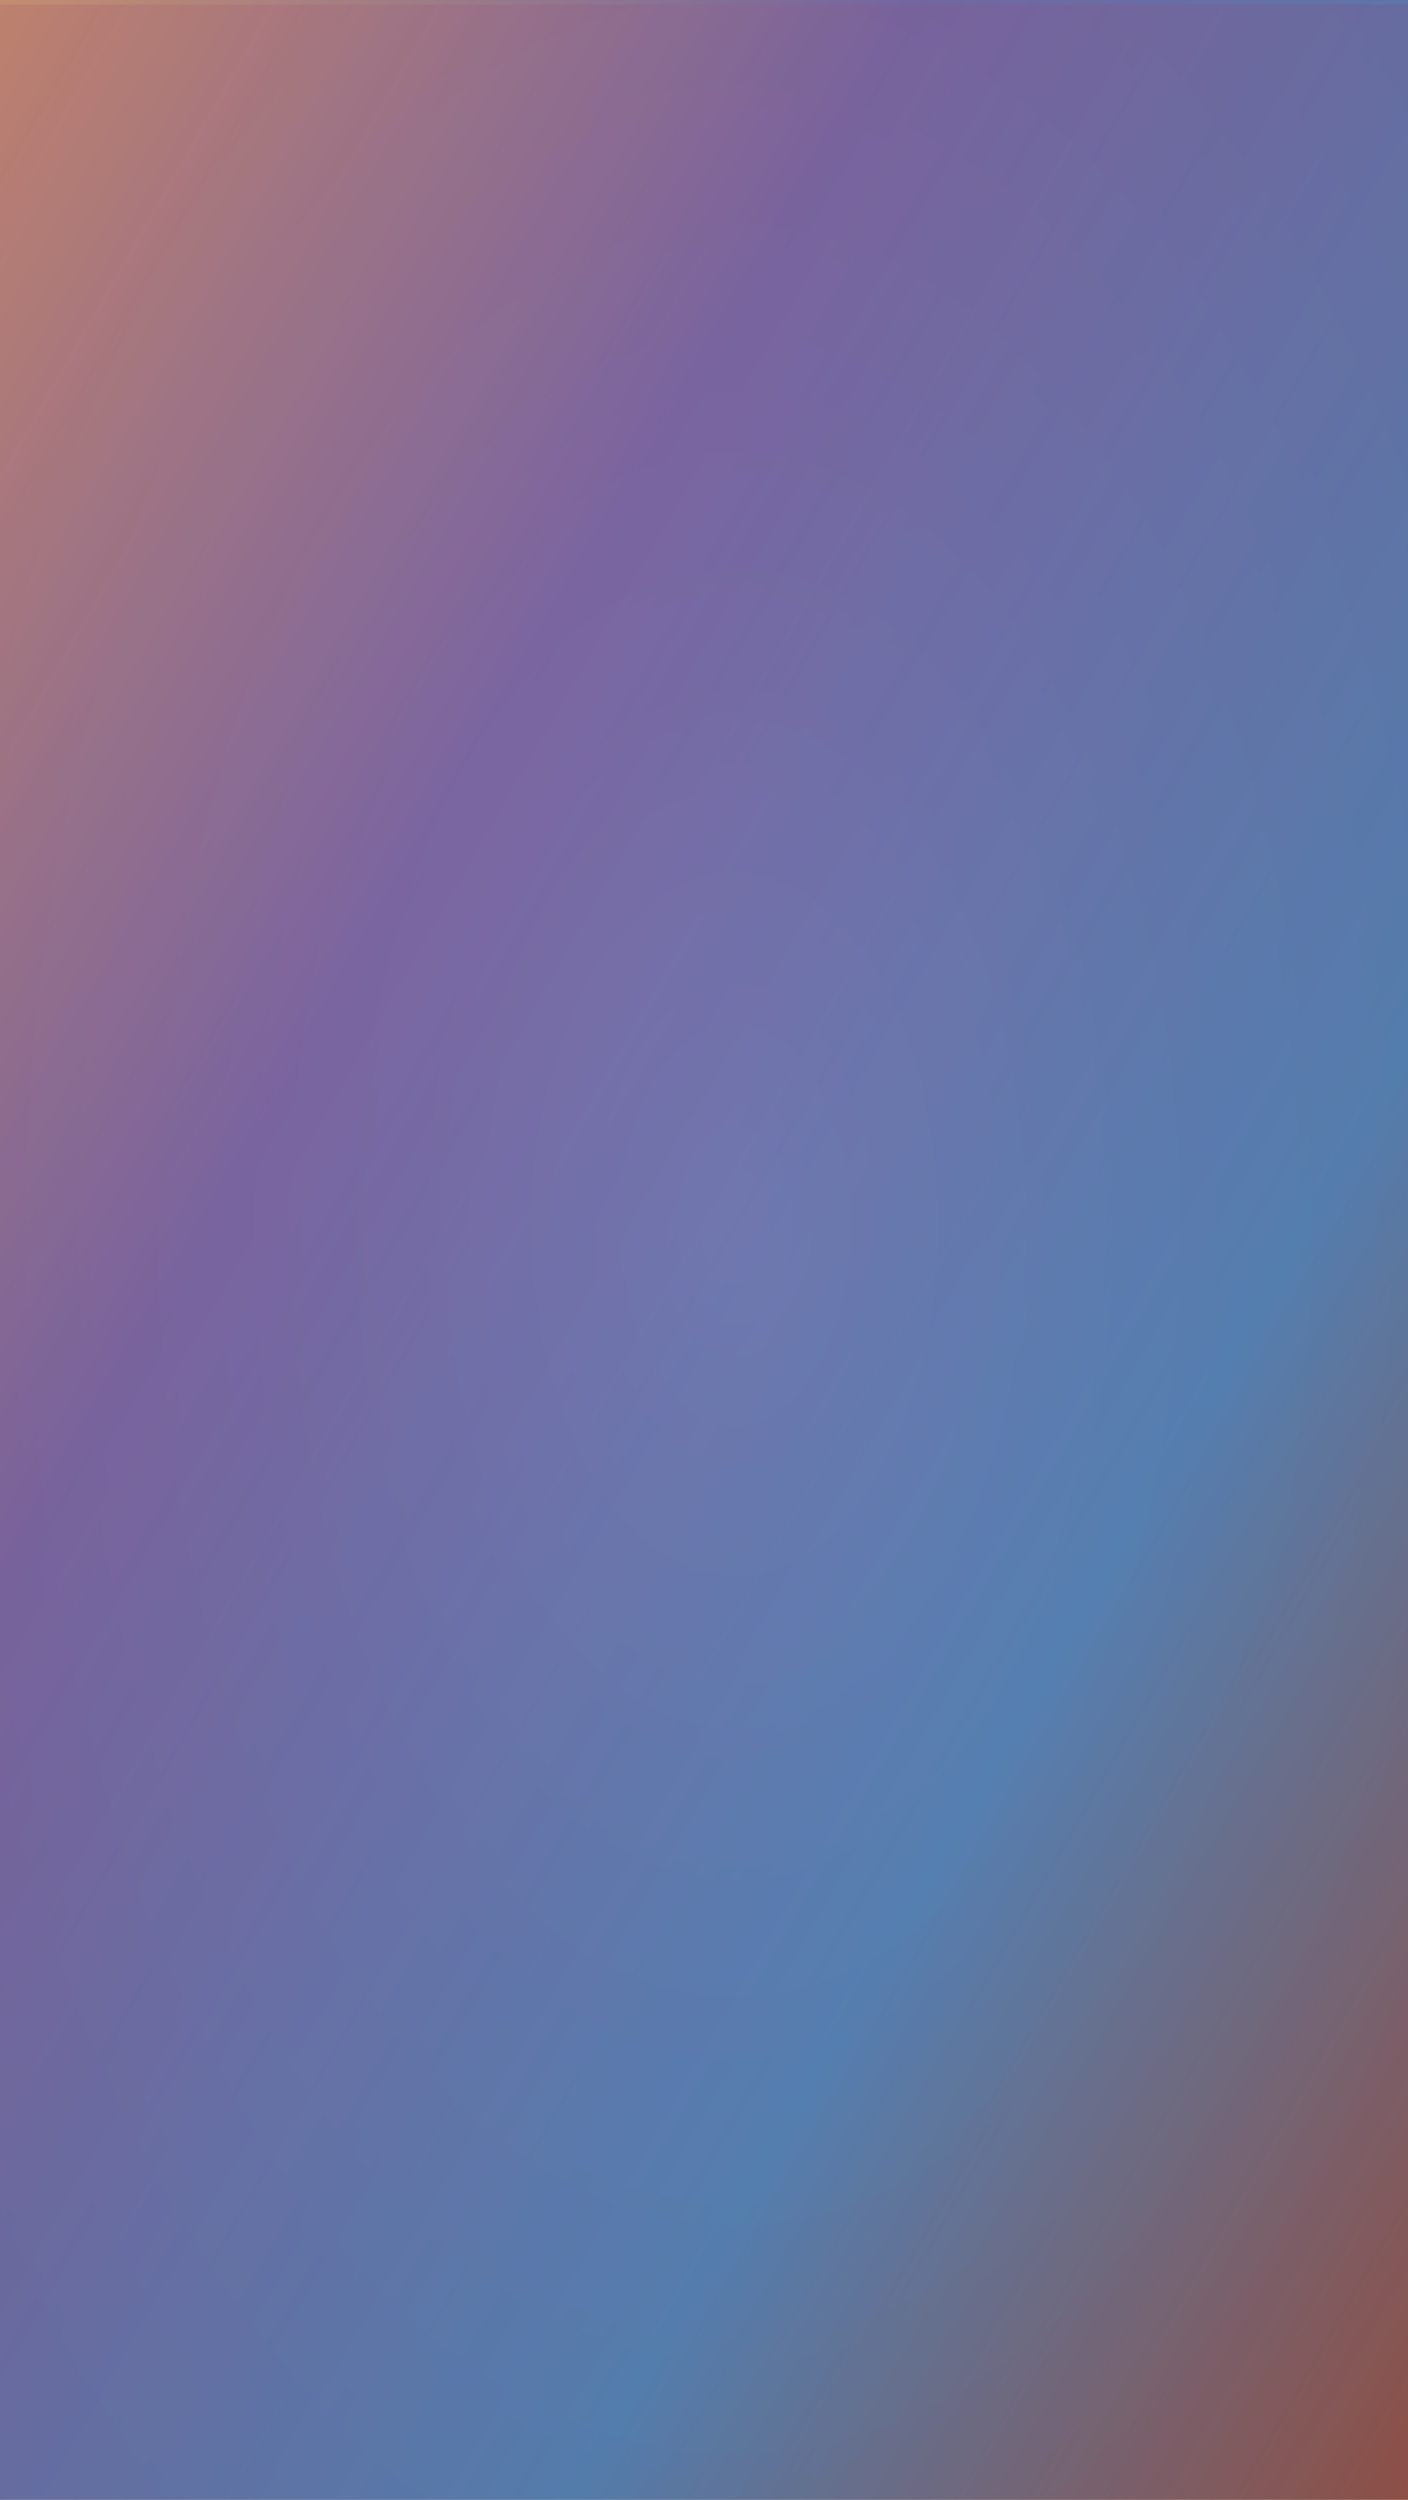 <?xml version="1.0" encoding="UTF-8" standalone="no"?>
<svg width="320px" height="568px" viewBox="0 0 320 568" version="1.1" xmlns="http://www.w3.org/2000/svg" xmlns:xlink="http://www.w3.org/1999/xlink" xmlns:sketch="http://www.bohemiancoding.com/sketch/ns">
    <!-- Generator: Sketch 3.3 (11970) - http://www.bohemiancoding.com/sketch -->
    <title>背景测试</title>
    <desc>Created with Sketch.</desc>
    <defs>
        <linearGradient x1="50%" y1="0%" x2="50%" y2="100%" id="linearGradient-1">
            <stop stop-color="#C38D70" offset="0%"></stop>
            <stop stop-color="#A16767" offset="31.964%"></stop>
            <stop stop-color="#AE6257" offset="70.801%"></stop>
            <stop stop-color="#8B5442" offset="100%"></stop>
        </linearGradient>
        <linearGradient x1="0%" y1="0%" x2="100%" y2="100%" id="linearGradient-2">
            <stop stop-color="#C38D70" offset="0%"></stop>
            <stop stop-color="#7267A1" offset="31.964%"></stop>
            <stop stop-color="#4785B4" offset="70.801%"></stop>
            <stop stop-color="#8B5442" offset="100%"></stop>
        </linearGradient>
        <radialGradient cx="52.174%" cy="48.796%" fx="52.174%" fy="48.796%" r="68.366%" id="radialGradient-3">
            <stop stop-color="#E47ECA" offset="0%"></stop>
            <stop stop-color="#AE5798" offset="43.168%"></stop>
            <stop stop-color="#9D355F" offset="100%"></stop>
        </radialGradient>
        <filter x="-50%" y="-50%" width="200%" height="200%" filterUnits="objectBoundingBox" id="filter-4">
            <feOffset dx="0" dy="1" in="SourceAlpha" result="shadowOffsetInner1"></feOffset>
            <feGaussianBlur stdDeviation="75" in="shadowOffsetInner1" result="shadowBlurInner1"></feGaussianBlur>
            <feComposite in="shadowBlurInner1" in2="SourceAlpha" operator="arithmetic" k2="-1" k3="1" result="shadowInnerInner1"></feComposite>
            <feColorMatrix values="0 0 0 0 0   0 0 0 0 0   0 0 0 0 0  0 0 0 0.35 0" in="shadowInnerInner1" type="matrix" result="shadowMatrixInner1"></feColorMatrix>
            <feMerge>
                <feMergeNode in="SourceGraphic"></feMergeNode>
                <feMergeNode in="shadowMatrixInner1"></feMergeNode>
            </feMerge>
        </filter>
        <filter x="-50%" y="-50%" width="200%" height="200%" filterUnits="objectBoundingBox" id="filter-5">
            <feOffset dx="0" dy="1" in="SourceAlpha" result="shadowOffsetInner1"></feOffset>
            <feGaussianBlur stdDeviation="71.5" in="shadowOffsetInner1" result="shadowBlurInner1"></feGaussianBlur>
            <feComposite in="shadowBlurInner1" in2="SourceAlpha" operator="arithmetic" k2="-1" k3="1" result="shadowInnerInner1"></feComposite>
            <feColorMatrix values="0 0 0 0 0   0 0 0 0 0   0 0 0 0 0  0 0 0 0.102 0" in="shadowInnerInner1" type="matrix" result="shadowMatrixInner1"></feColorMatrix>
            <feMerge>
                <feMergeNode in="SourceGraphic"></feMergeNode>
                <feMergeNode in="shadowMatrixInner1"></feMergeNode>
            </feMerge>
        </filter>
    </defs>
    <g id="Page-1" stroke="none" stroke-width="1" fill="none" fill-rule="evenodd" sketch:type="MSPage">
        <g id="背景测试" sketch:type="MSArtboardGroup">
            <rect id="Rectangle-1" fill="url(#linearGradient-1)" sketch:type="MSShapeGroup" x="0" y="0" width="320" height="568"></rect>
            <rect id="Rectangle-1-Copy" fill="url(#linearGradient-2)" sketch:type="MSShapeGroup" x="0" y="0" width="320" height="568"></rect>
            <rect id="Rectangle-1-Copy-2" opacity="0.369" fill="url(#radialGradient-3)" filter="url(#filter-4)" sketch:type="MSShapeGroup" x="0" y="0" width="320" height="568"></rect>
            <rect id="Rectangle-1-Copy-3" fill-opacity="0" fill="#000000" filter="url(#filter-5)" sketch:type="MSShapeGroup" x="0" y="0" width="320" height="568"></rect>
        </g>
    </g>
</svg>